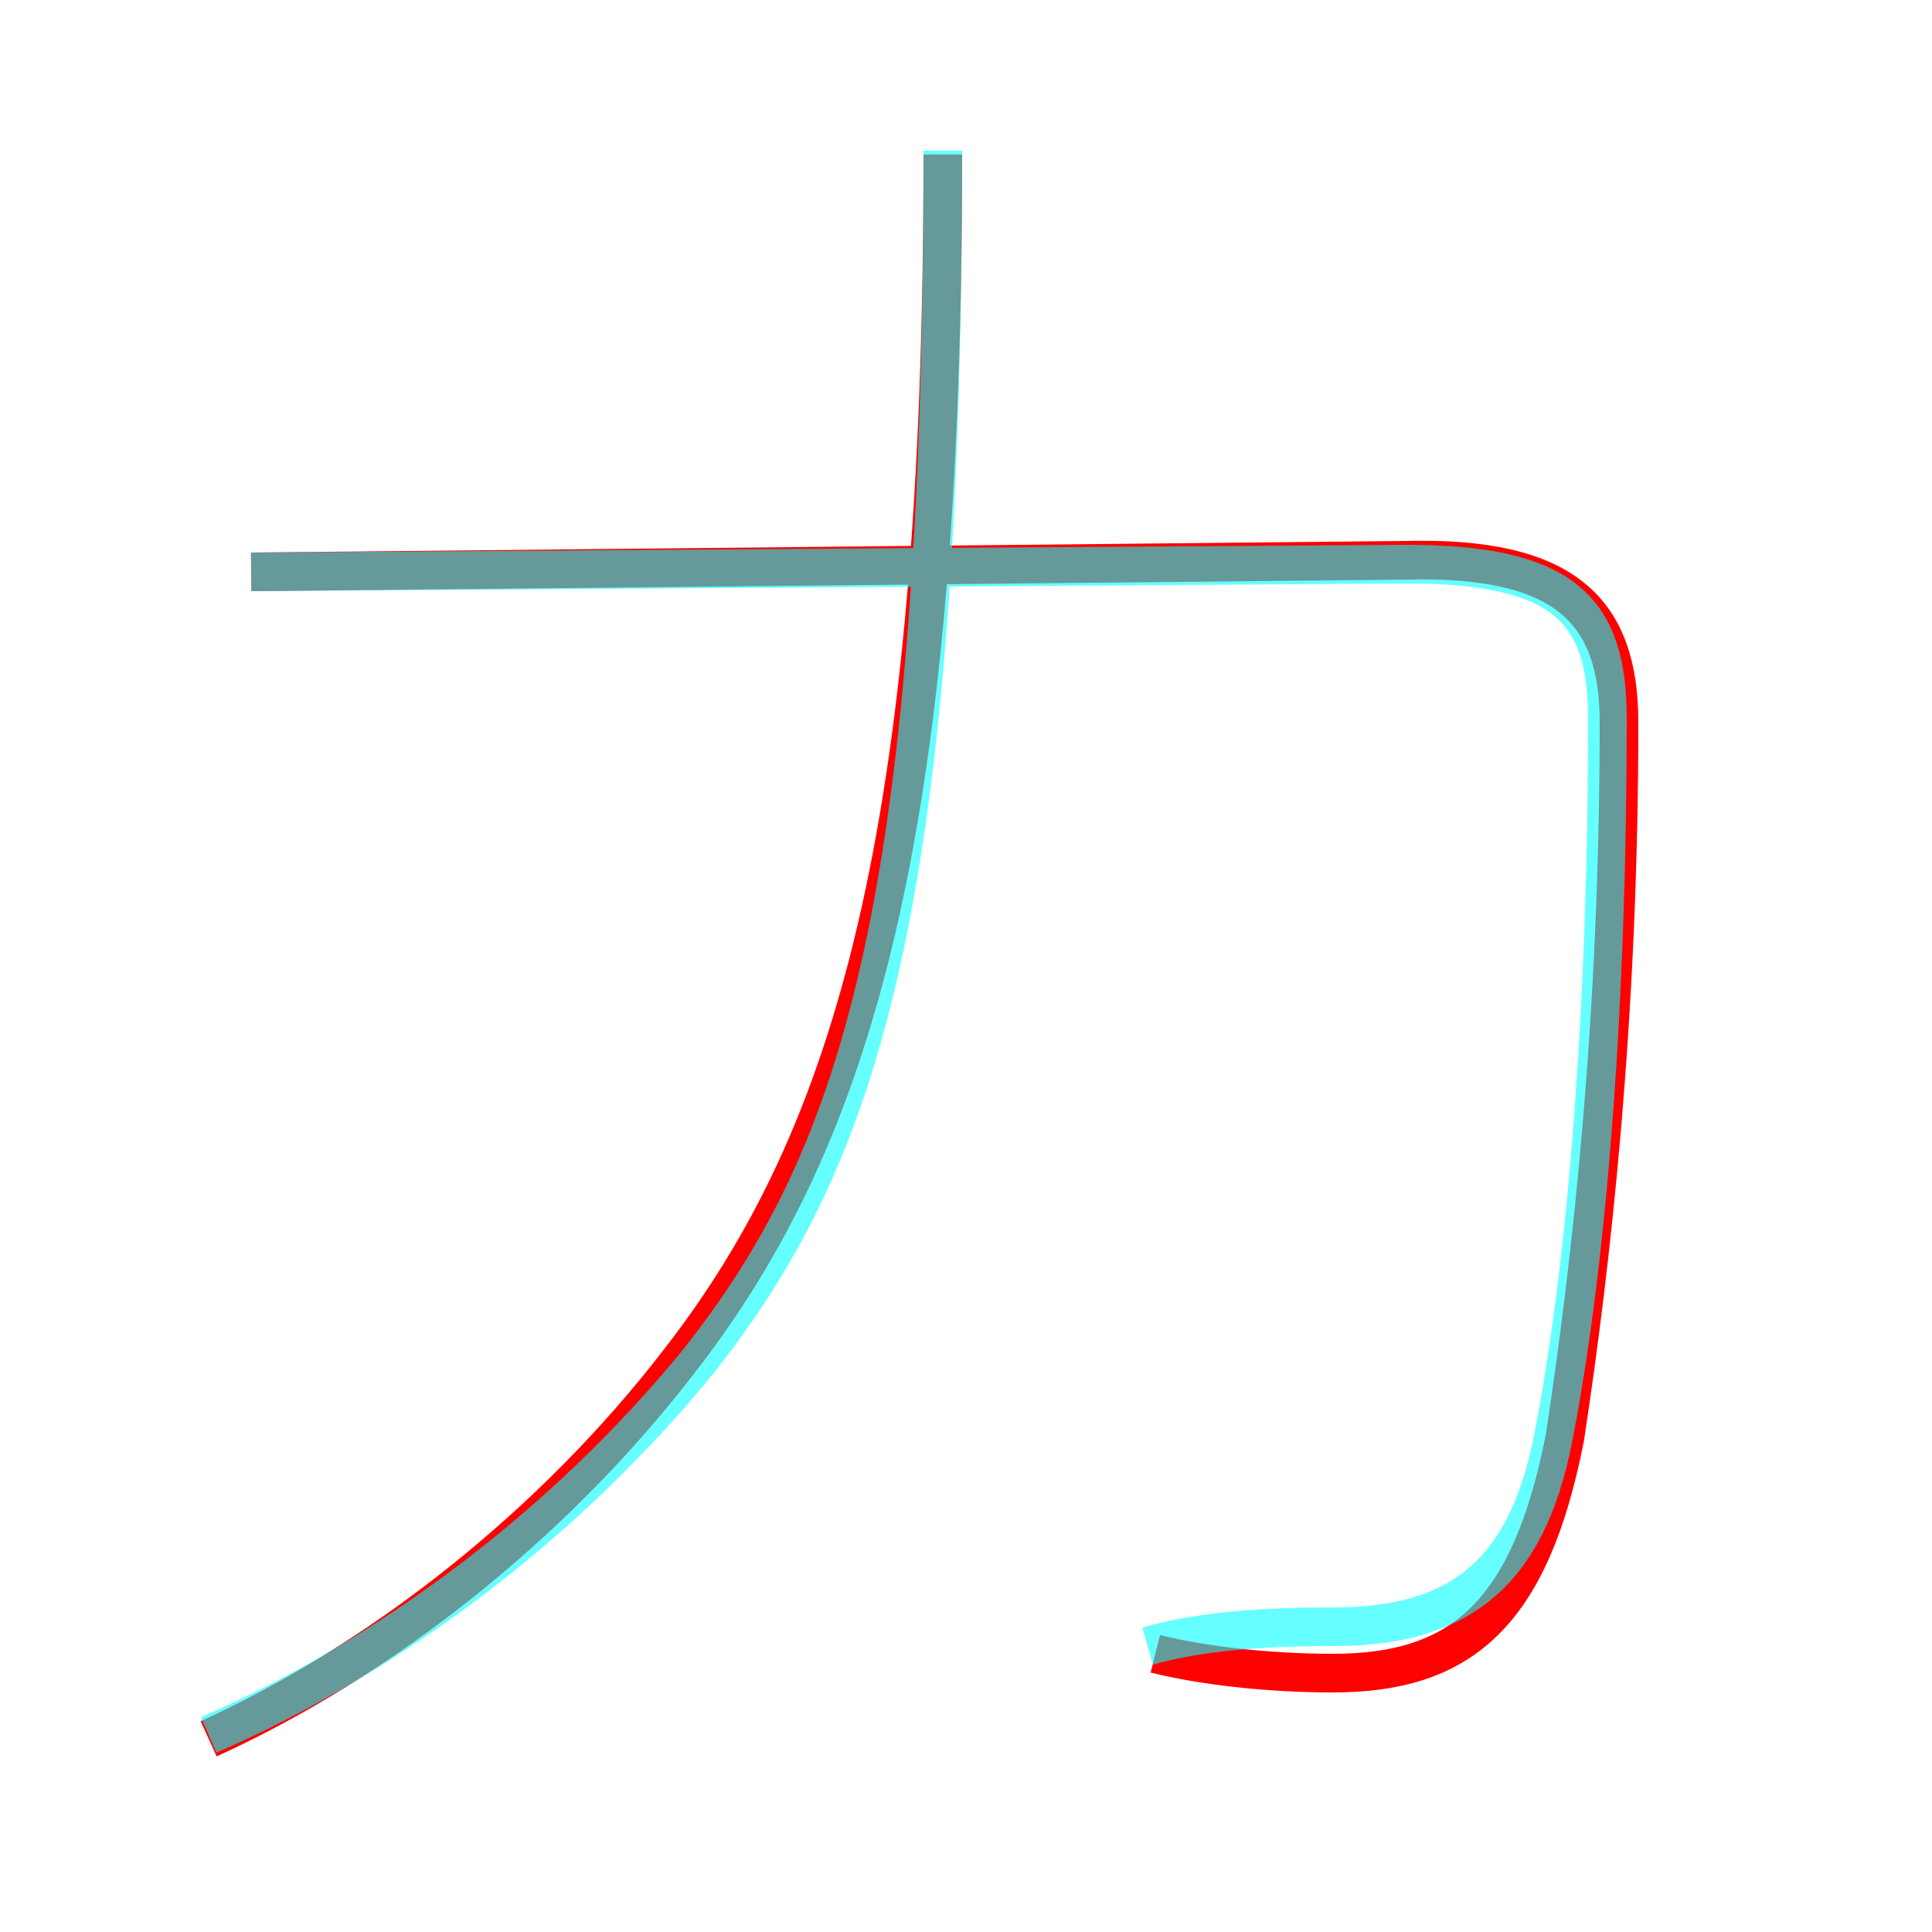 <?xml version='1.0' encoding='utf8'?>
<svg viewBox="0.0 -6.0 50.0 50.0" version="1.1" xmlns="http://www.w3.org/2000/svg">
<rect x="0.0" y="-6.0" width="50.0" height="50.0" fill="#333333" stroke="none"/>
<rect x="-1000" y="-1000" width="2000" height="2000" stroke="white" fill="white"/>
<g style="fill:none;stroke:rgba(255, 0, 0, 1);  stroke-width:1"><path d="M 29.9 -1.2 C 31.1 -0.9 32.8 -0.7 34.5 -0.7 C 37.8 -0.7 39.6 -2.2 40.5 -6.8 C 41.2 -11.4 41.9 -17.7 41.9 -25.3 C 41.9 -28.2 40.5 -29.6 36.4 -29.5 L 6.5 -29.2 M 5.4 1.0 C 9.8 -1.0 14.3 -4.5 17.6 -8.8 C 22.1 -14.6 24.4 -22.4 24.4 -40.0" transform="translate(0.0 38.0)" />
</g>
<g style="fill:none;stroke:rgba(0, 255, 255, 0.6);  stroke-width:1">
<path d="M 5.4 0.9 C 10.0 -1.1 14.6 -4.5 18.1 -8.8 C 22.1 -13.9 24.4 -20.1 24.4 -40.1 M 29.7 -1.4 C 31.1 -1.8 32.8 -1.9 34.5 -1.9 C 37.7 -1.9 39.5 -3.2 40.2 -6.8 C 41.1 -11.4 41.6 -18.1 41.6 -25.4 C 41.6 -28.2 40.5 -29.4 36.4 -29.4 L 6.5 -29.2" transform="translate(0.0 38.0)" />
</g>
</svg>
